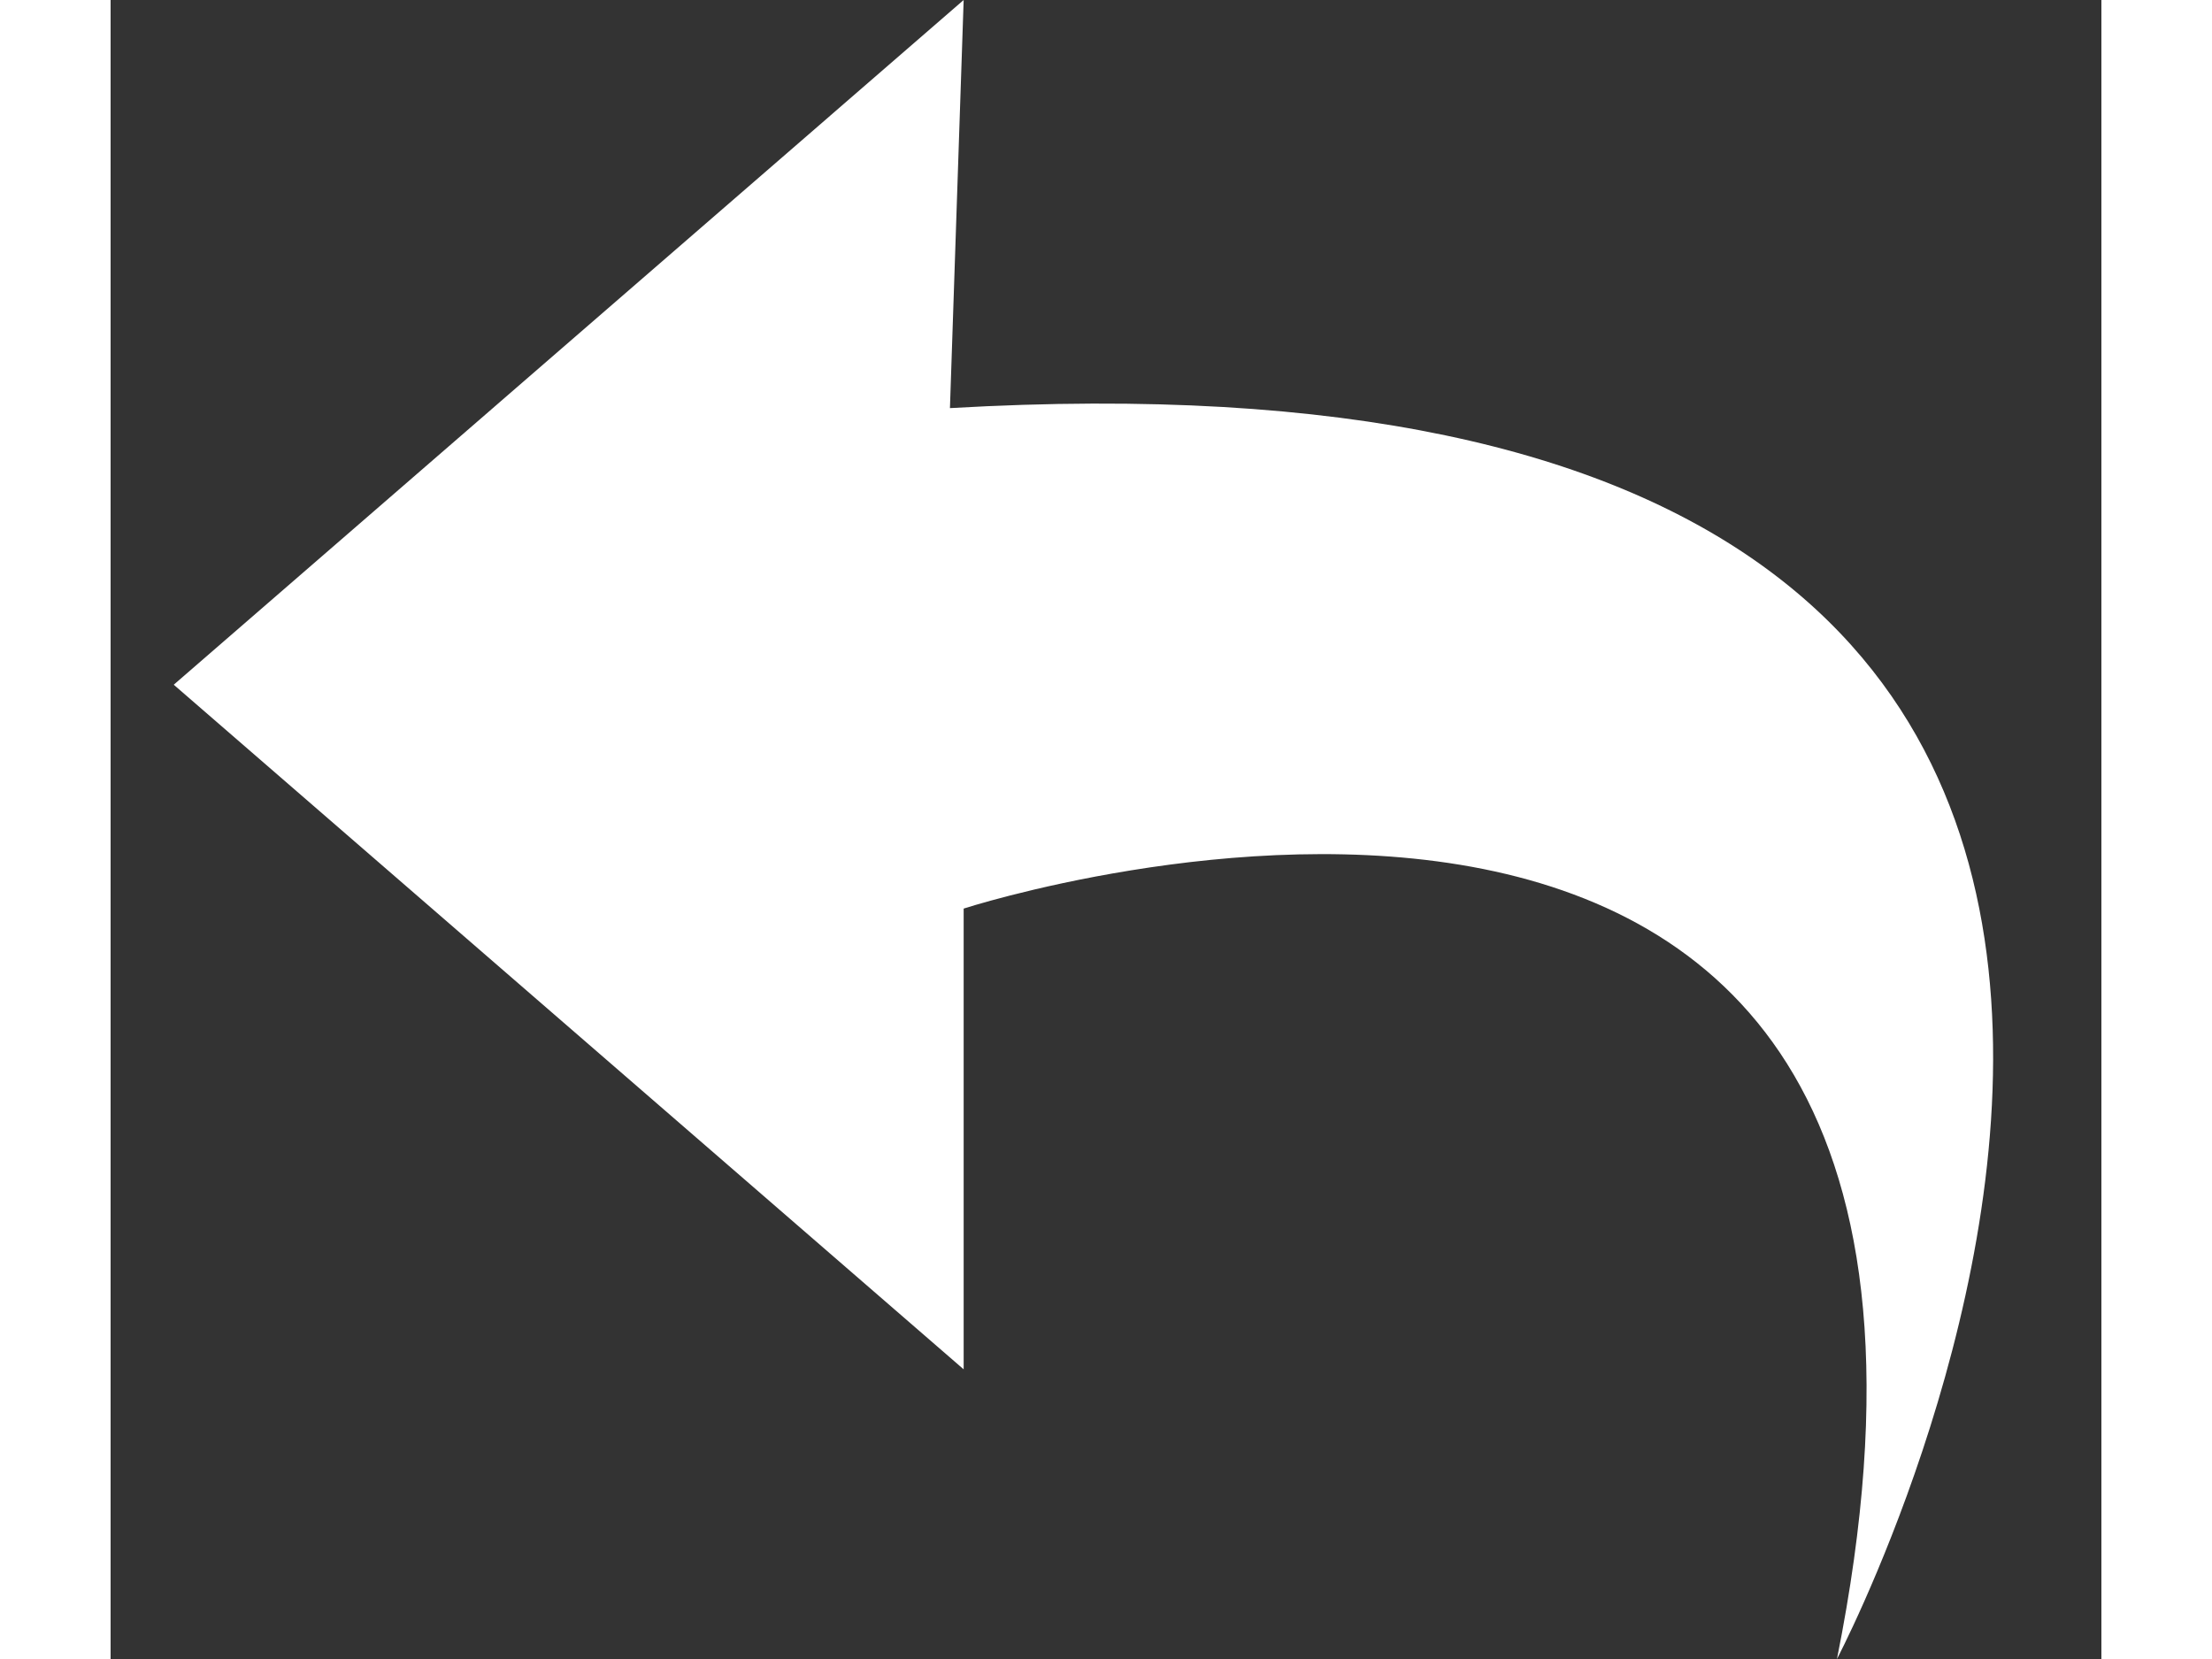 <?xml version="1.0" encoding="UTF-8"?>
<svg width="16px" height="12px" viewBox="0 0 18 15" version="1.1" xmlns="http://www.w3.org/2000/svg" xmlns:xlink="http://www.w3.org/1999/xlink">
    <rect x="0" y="0" width="18" height="15" fill="#333333" stroke="none"/>
    <title>返回</title>
    <g id="页面-1" stroke="none" stroke-width="1" fill="none" fill-rule="evenodd">
        <g id="GDW--列表" transform="translate(-61, -140)" fill="#FFFFFF" fill-rule="nonzero">
            <g id="编组-2" transform="translate(61.571, 136.5)">
                <g id="返回" transform="translate(0, 3.5)">
                    <path d="M7.142,0 L0,6.191 L7.142,12.381 L7.142,8.215 C7.142,8.215 17.042,5 15.038,15 C15.038,15 21.429,2.857 7.018,3.69 L7.142,0 L7.142,0 Z" id="路径"></path>
                </g>
            </g>
        </g>
    </g>
</svg>